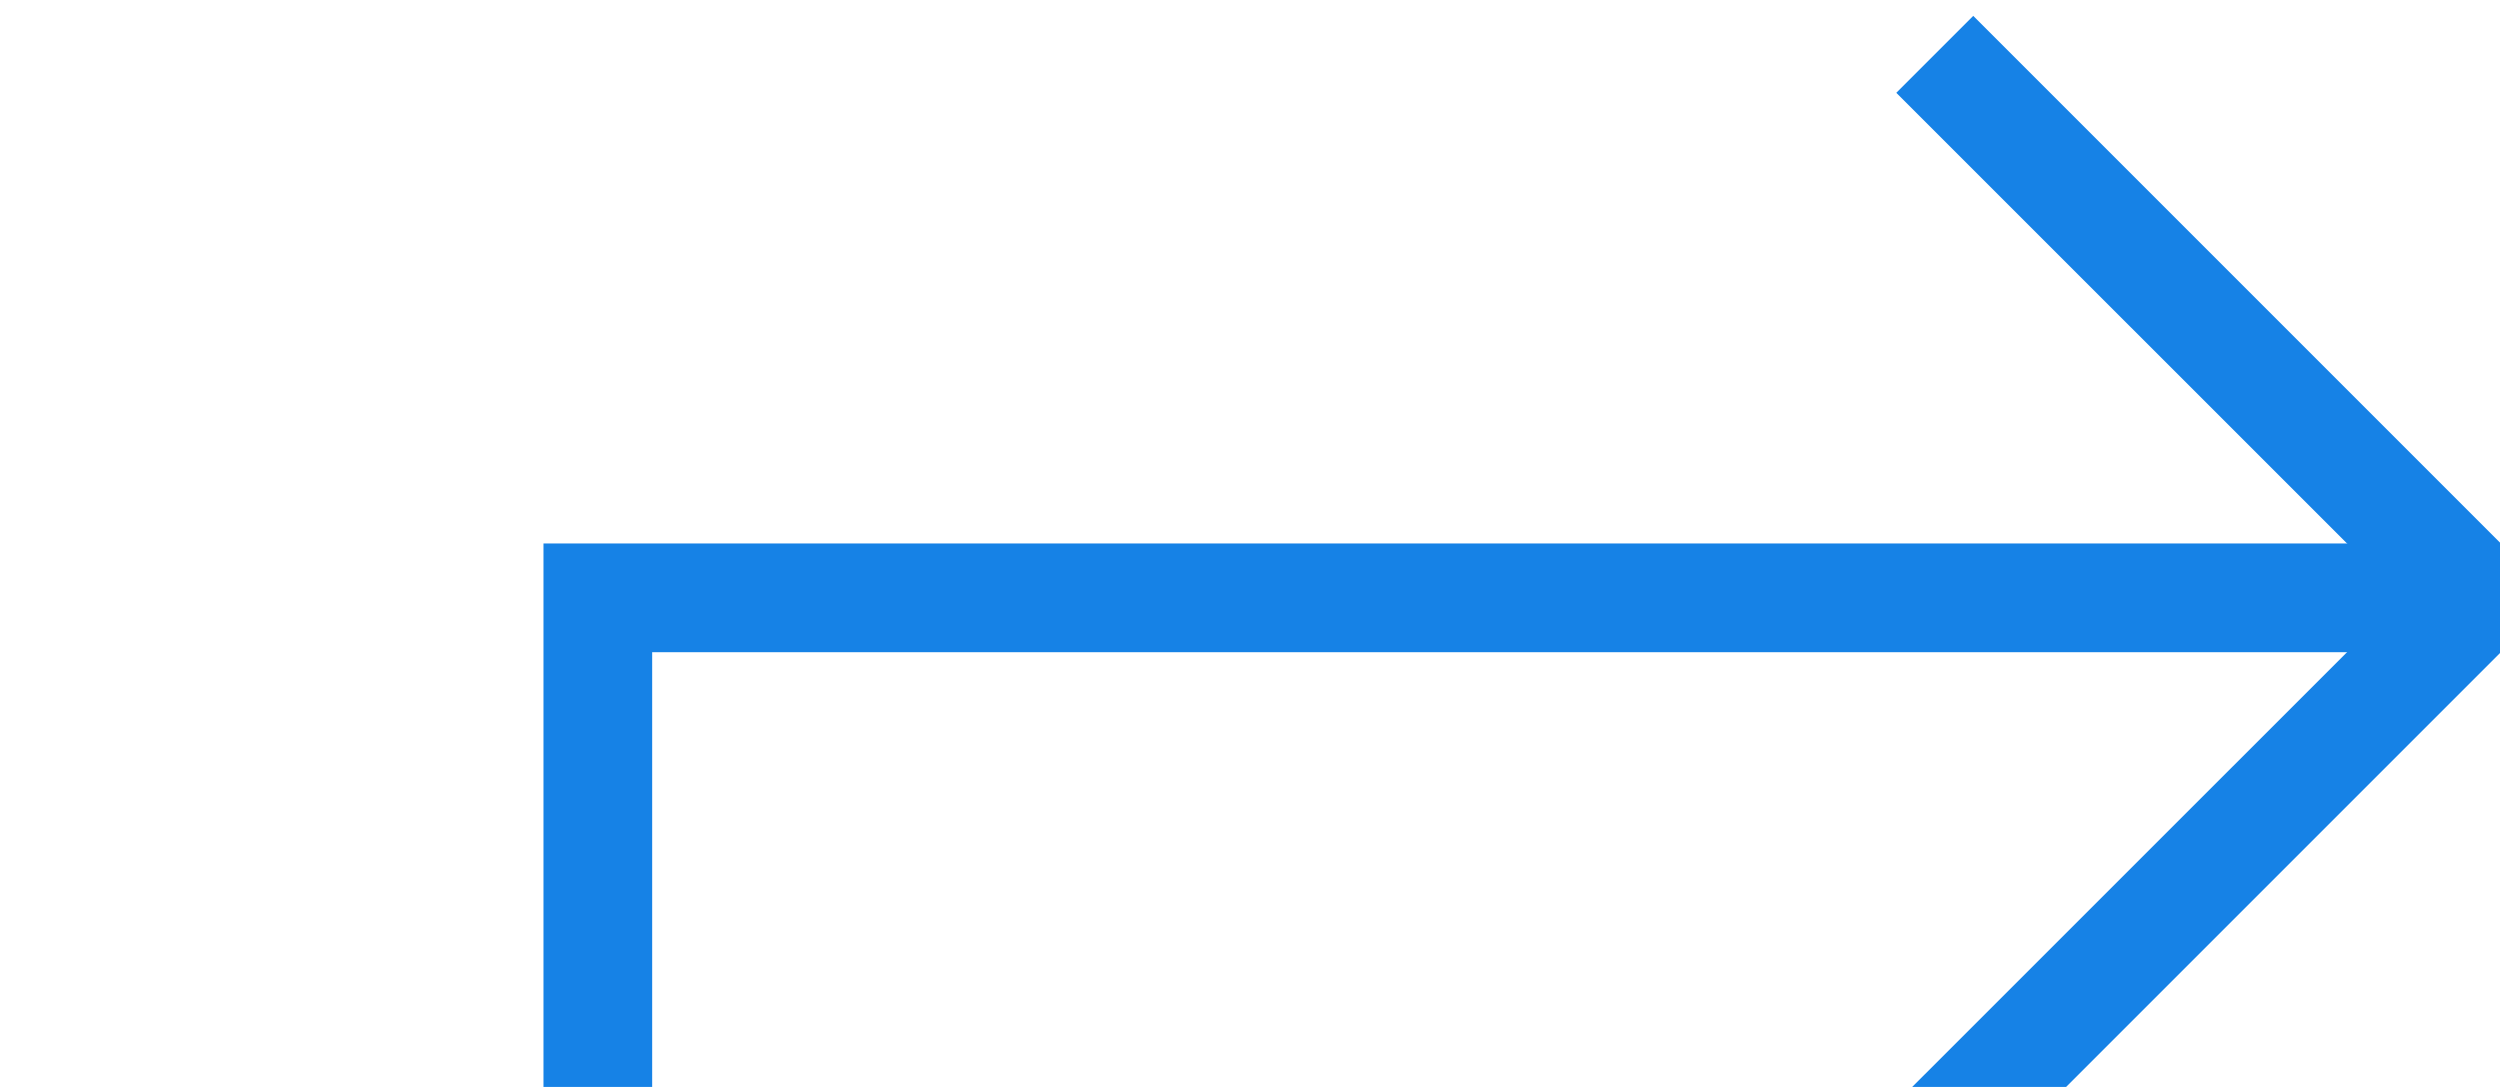 ﻿<?xml version="1.0" encoding="utf-8"?>
<svg version="1.1" xmlns:xlink="http://www.w3.org/1999/xlink" width="23px" height="10px" preserveAspectRatio="xMinYMid meet" viewBox="1559 2292  23 8" xmlns="http://www.w3.org/2000/svg">
  <path d="M 1531 2483.5  L 1564.5 2483.5  L 1564.5 2296.5  L 1581.5 2296.5  " stroke-width="1" stroke="#1682e6" fill="none" />
  <path d="M 1576.446 2291.854  L 1581.093 2296.5  L 1576.446 2301.146  L 1577.154 2301.854  L 1582.154 2296.854  L 1582.507 2296.5  L 1582.154 2296.146  L 1577.154 2291.146  L 1576.446 2291.854  Z " fill-rule="nonzero" fill="#1682e6" stroke="none" />
</svg>